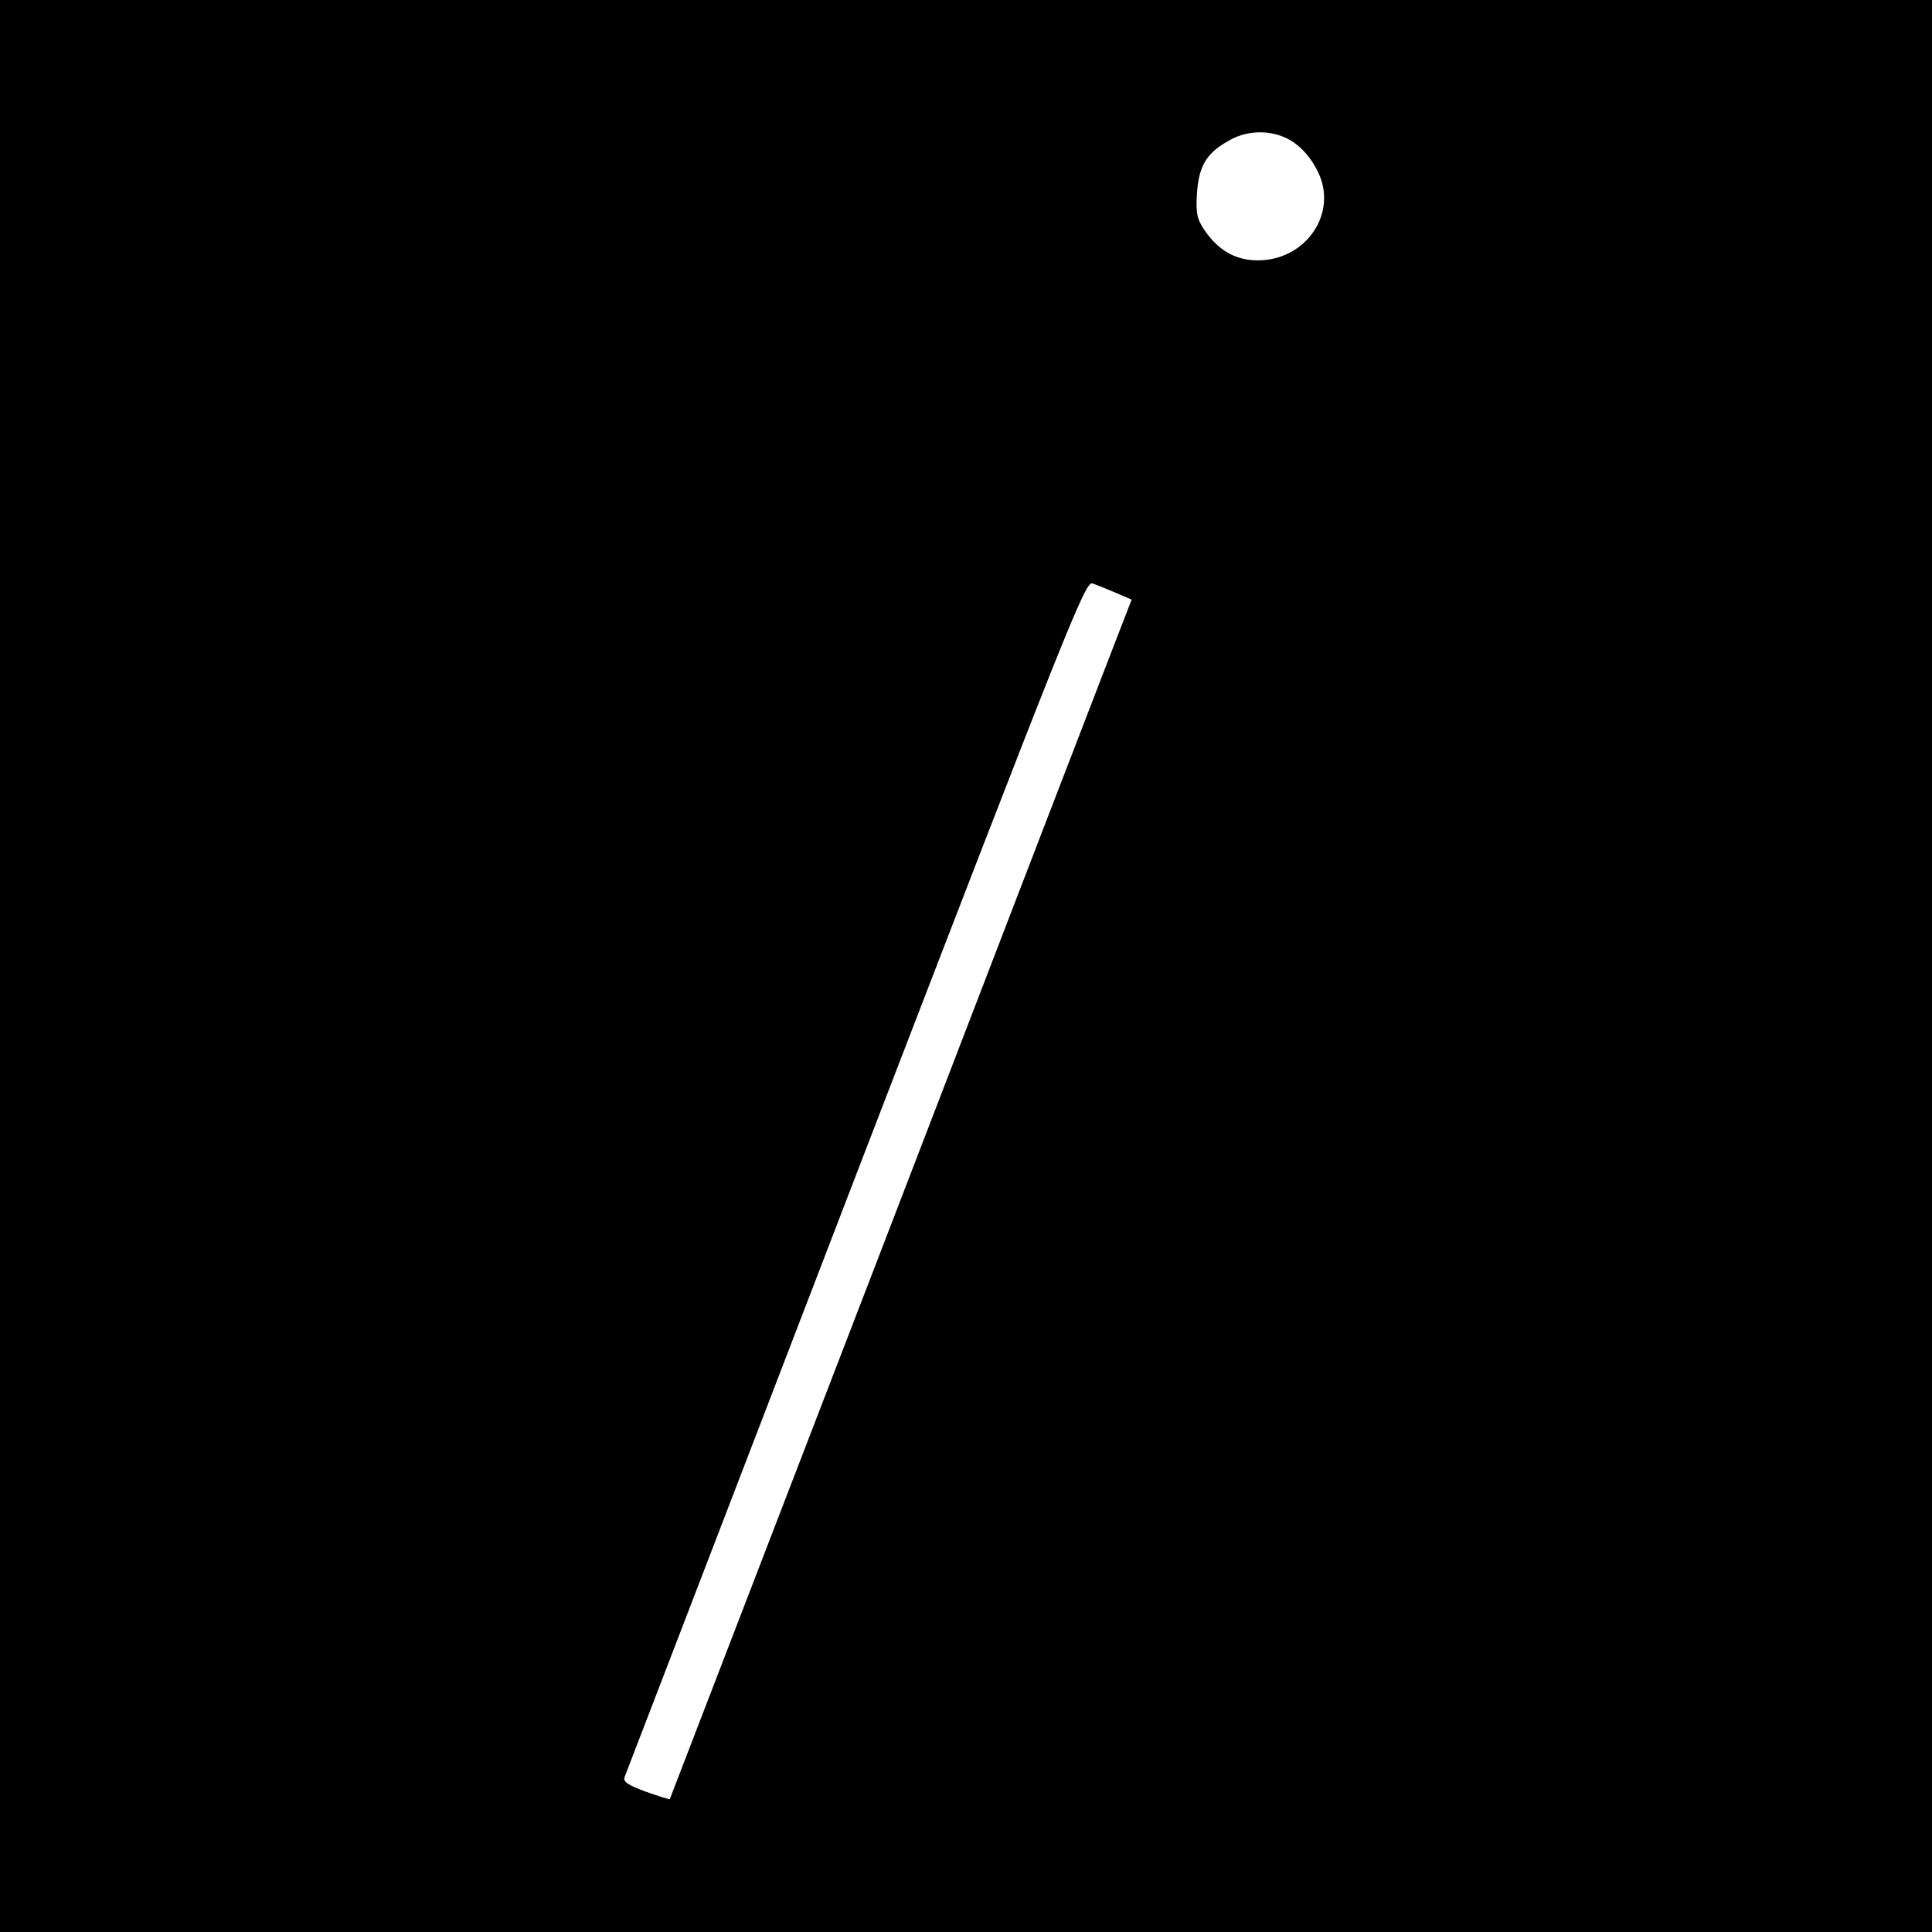 <?xml version="1.0" standalone="no"?>
<!DOCTYPE svg PUBLIC "-//W3C//DTD SVG 20010904//EN"
 "http://www.w3.org/TR/2001/REC-SVG-20010904/DTD/svg10.dtd">
<svg version="1.0" xmlns="http://www.w3.org/2000/svg"
 width="512pt" height="512pt" viewBox="0 0 512 512"
 preserveAspectRatio="xMidYMid meet">
<g transform="translate(0,512) scale(0.1,-0.1)"
fill="#000000" stroke="none">
<path d="M0 2560 l0 -2560 2560 0 2560 0 0 2560 0 2560 -2560 0 -2560 0 0
-2560z m3397 2199 c38 -14 71 -46 94 -91 57 -110 -28 -238 -158 -238 -58 0
-104 26 -141 80 -20 30 -23 44 -20 97 5 73 25 107 84 140 42 25 96 29 141 12z
m-440 -1210 l42 -18 -38 -98 c-21 -54 -296 -768 -611 -1588 -316 -820 -574
-1491 -575 -1493 -1 -1 -30 8 -64 20 -46 17 -60 26 -56 38 3 8 279 725 612
1592 563 1462 609 1578 628 1572 11 -4 39 -15 62 -25z"/>
</g>
</svg>
